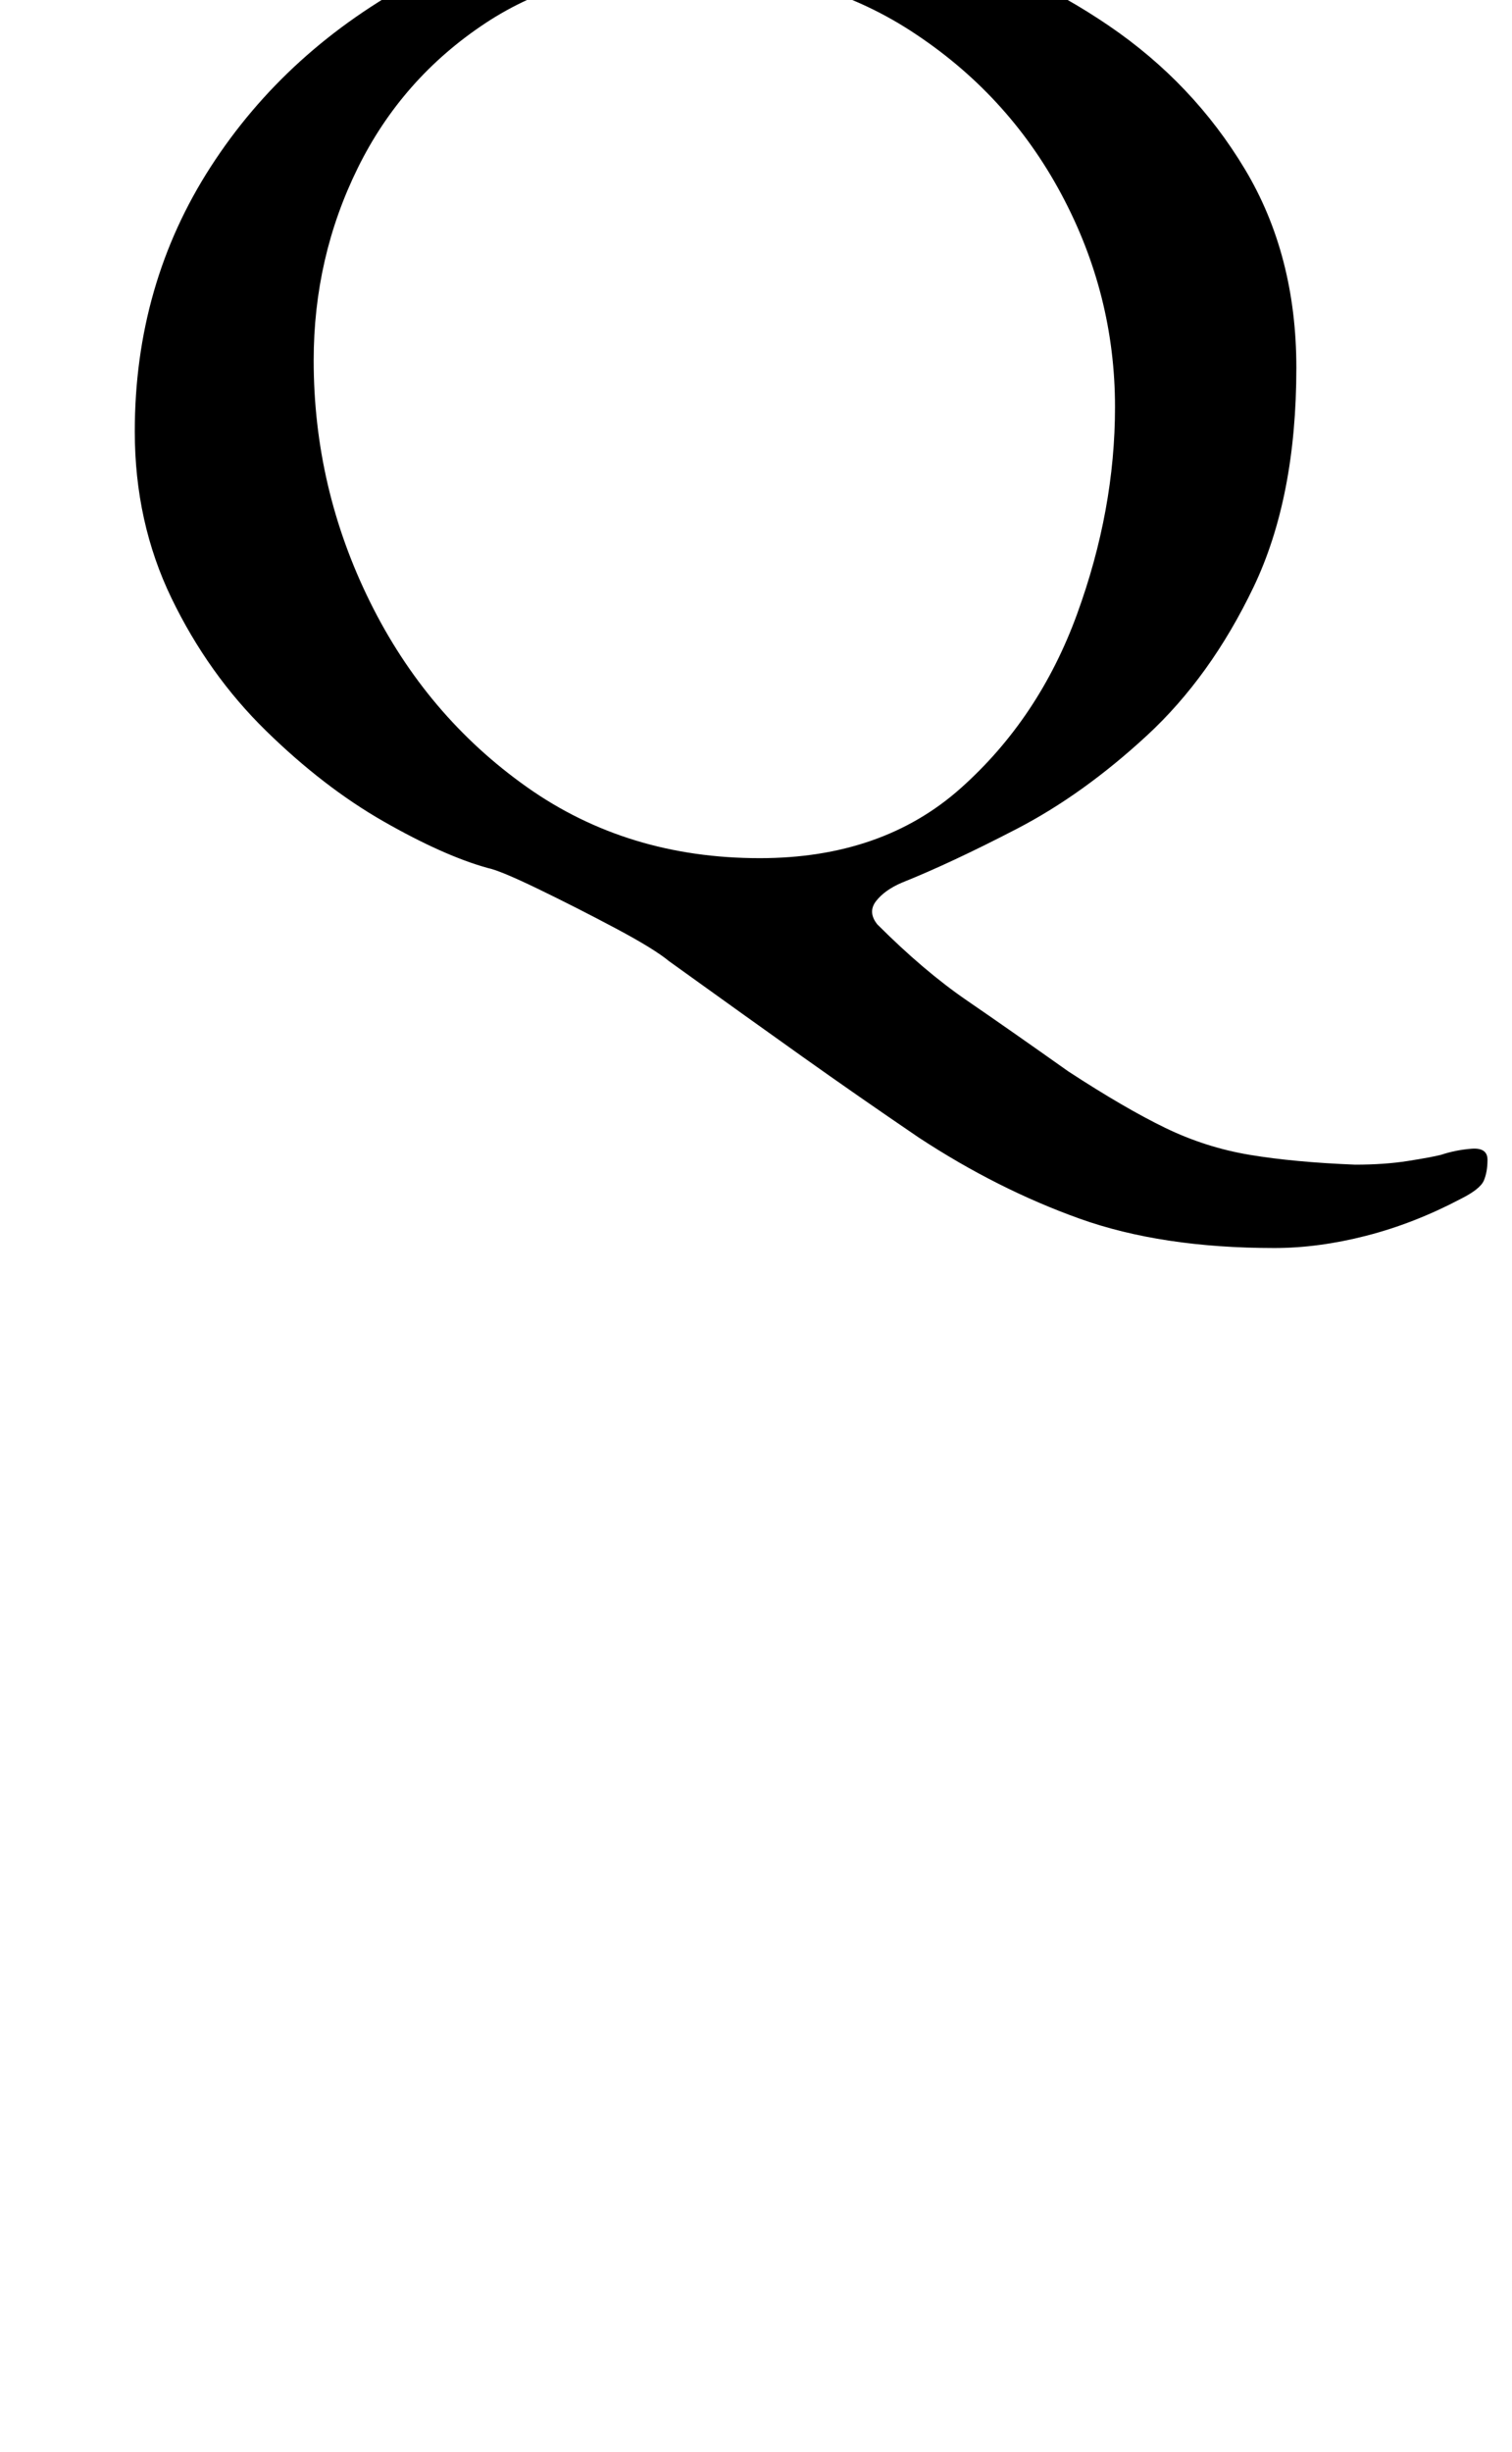 <?xml version="1.0" standalone="no"?>
<!DOCTYPE svg PUBLIC "-//W3C//DTD SVG 1.1//EN" "http://www.w3.org/Graphics/SVG/1.1/DTD/svg11.dtd" >
<svg xmlns="http://www.w3.org/2000/svg" xmlns:xlink="http://www.w3.org/1999/xlink" version="1.1" viewBox="-10 0 617 1000">
  <g transform="matrix(1 0 0 -1 0 800)">
   <path fill="currentColor"
d="M510 291q-46 0 -79.5 12t-65.5 33q-25 17 -47.5 33t-54.5 39q-6 5 -22 13.5t-31.5 16t-20.5 8.5q-18 5 -42.5 19t-48 37t-38.5 54t-15 68q0 60 31 108t84.5 76.5t120.5 28.5q43 0 85 -12t76.5 -35.5t55.5 -58.5t21 -81q0 -53 -17.5 -89.5t-43.5 -60.5t-53 -38t-47 -22
q-7 -3 -10.5 -7.5t0.5 -9.5q19 -19 36.5 -31t41.5 -29q23 -15 39.5 -23t34.5 -11t43 -4q12 0 21.5 1.5t13.5 2.5q6 2 12.5 2.5t6.5 -4.5t-1.5 -8.5t-9.5 -7.5q-19 -10 -38.5 -15t-37.5 -5zM300 450q50 0 82 28.5t47.5 71t15.5 84.5q0 46 -22 87t-61.5 66.5t-92.5 25.5
q-47 0 -81 -22.5t-52 -59t-18 -78.5q0 -52 23 -98.5t64 -75.5t95 -29z" />
  </g>

</svg>
